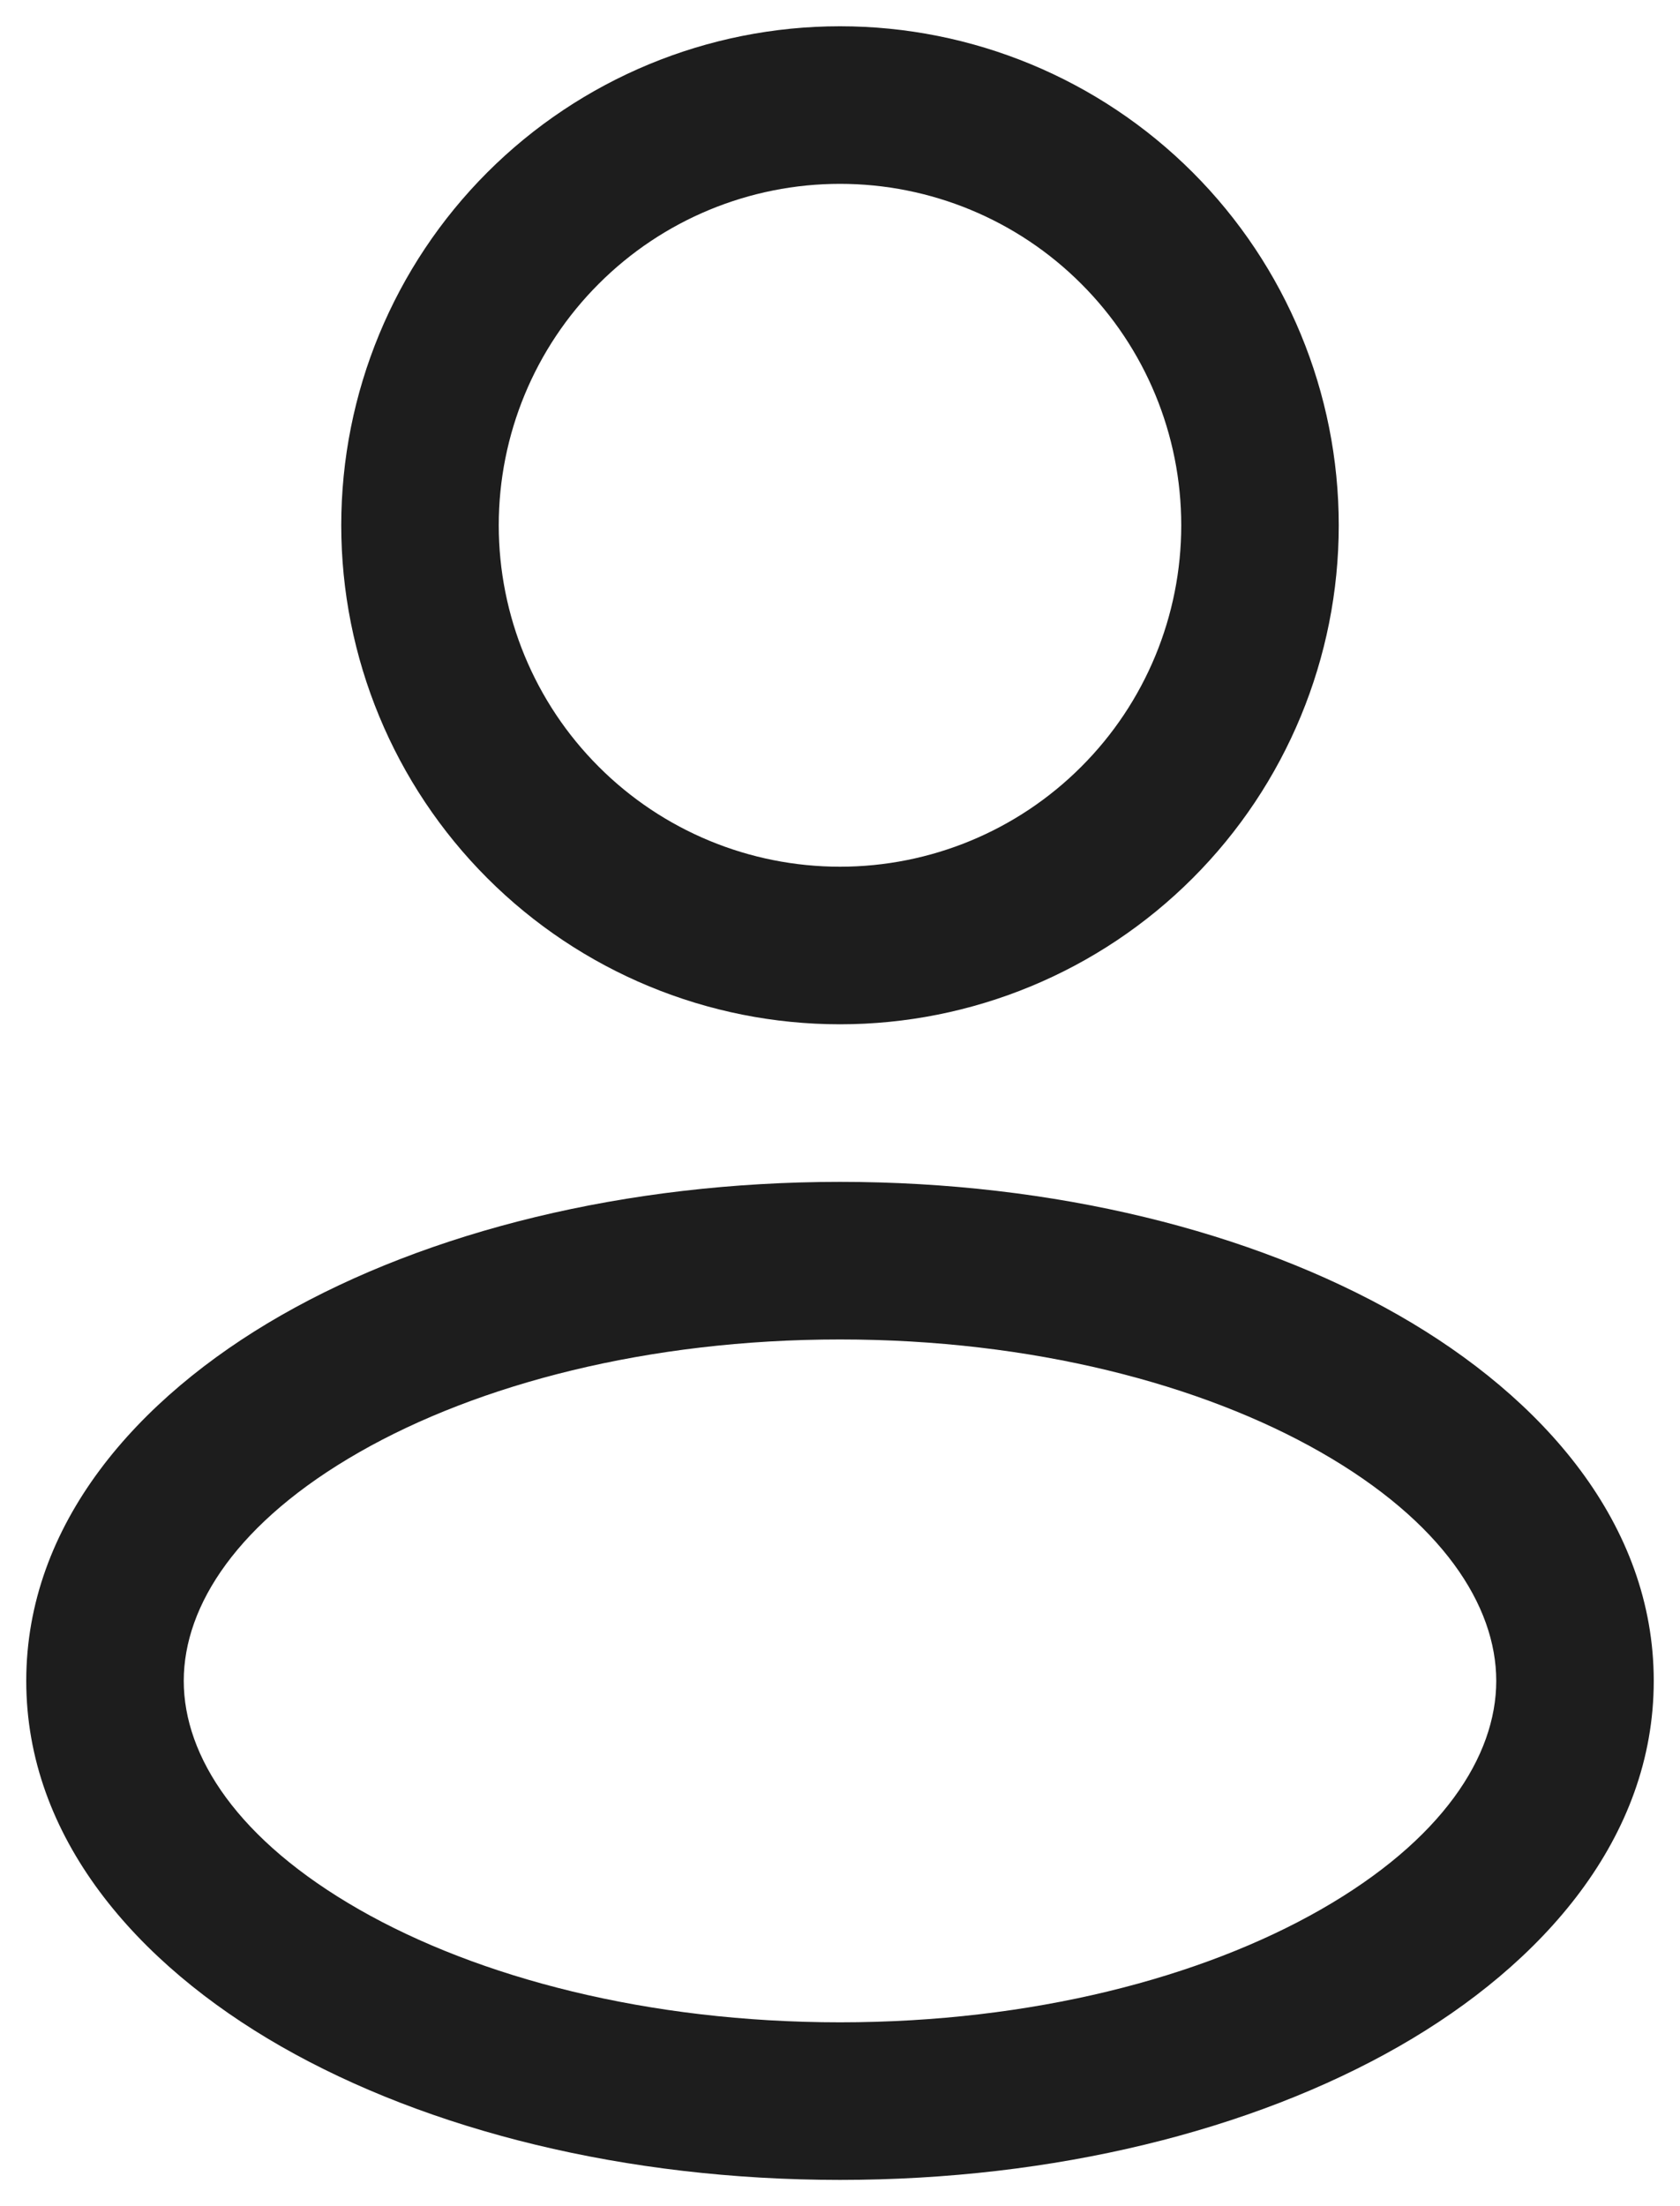 <svg width="16" height="21" viewBox="0 0 16 21" fill="none" xmlns="http://www.w3.org/2000/svg">
<path fill-rule="evenodd" clip-rule="evenodd" d="M8 0.25C6.74 0.25 5.532 0.75 4.641 1.641C3.75 2.532 3.25 3.74 3.25 5C3.25 6.26 3.75 7.468 4.641 8.359C5.532 9.25 6.74 9.75 8 9.75C9.26 9.75 10.468 9.25 11.359 8.359C12.25 7.468 12.75 6.26 12.75 5C12.75 3.74 12.25 2.532 11.359 1.641C10.468 0.75 9.26 0.25 8 0.25ZM4.75 5C4.75 4.138 5.092 3.311 5.702 2.702C6.311 2.092 7.138 1.75 8 1.75C8.862 1.75 9.689 2.092 10.298 2.702C10.908 3.311 11.25 4.138 11.25 5C11.25 5.862 10.908 6.689 10.298 7.298C9.689 7.908 8.862 8.25 8 8.25C7.138 8.25 6.311 7.908 5.702 7.298C5.092 6.689 4.75 5.862 4.75 5ZM8 11.25C5.96 11.25 4.078 11.72 2.678 12.52C1.3 13.308 0.25 14.51 0.25 16C0.25 17.49 1.3 18.692 2.678 19.48C4.078 20.28 5.961 20.75 8 20.75C10.039 20.75 11.922 20.28 13.322 19.48C14.7 18.692 15.75 17.49 15.75 16C15.75 14.51 14.7 13.308 13.322 12.52C11.922 11.72 10.039 11.25 8 11.25ZM1.75 16C1.75 15.28 2.267 14.483 3.422 13.823C4.556 13.175 6.173 12.75 8 12.75C9.827 12.75 11.444 13.175 12.578 13.823C13.733 14.483 14.25 15.281 14.25 16C14.25 16.719 13.733 17.517 12.578 18.177C11.444 18.825 9.827 19.25 8 19.25C6.173 19.25 4.556 18.825 3.422 18.177C2.267 17.517 1.75 16.72 1.75 16Z" fill="#1D1D1D"/>
</svg>
